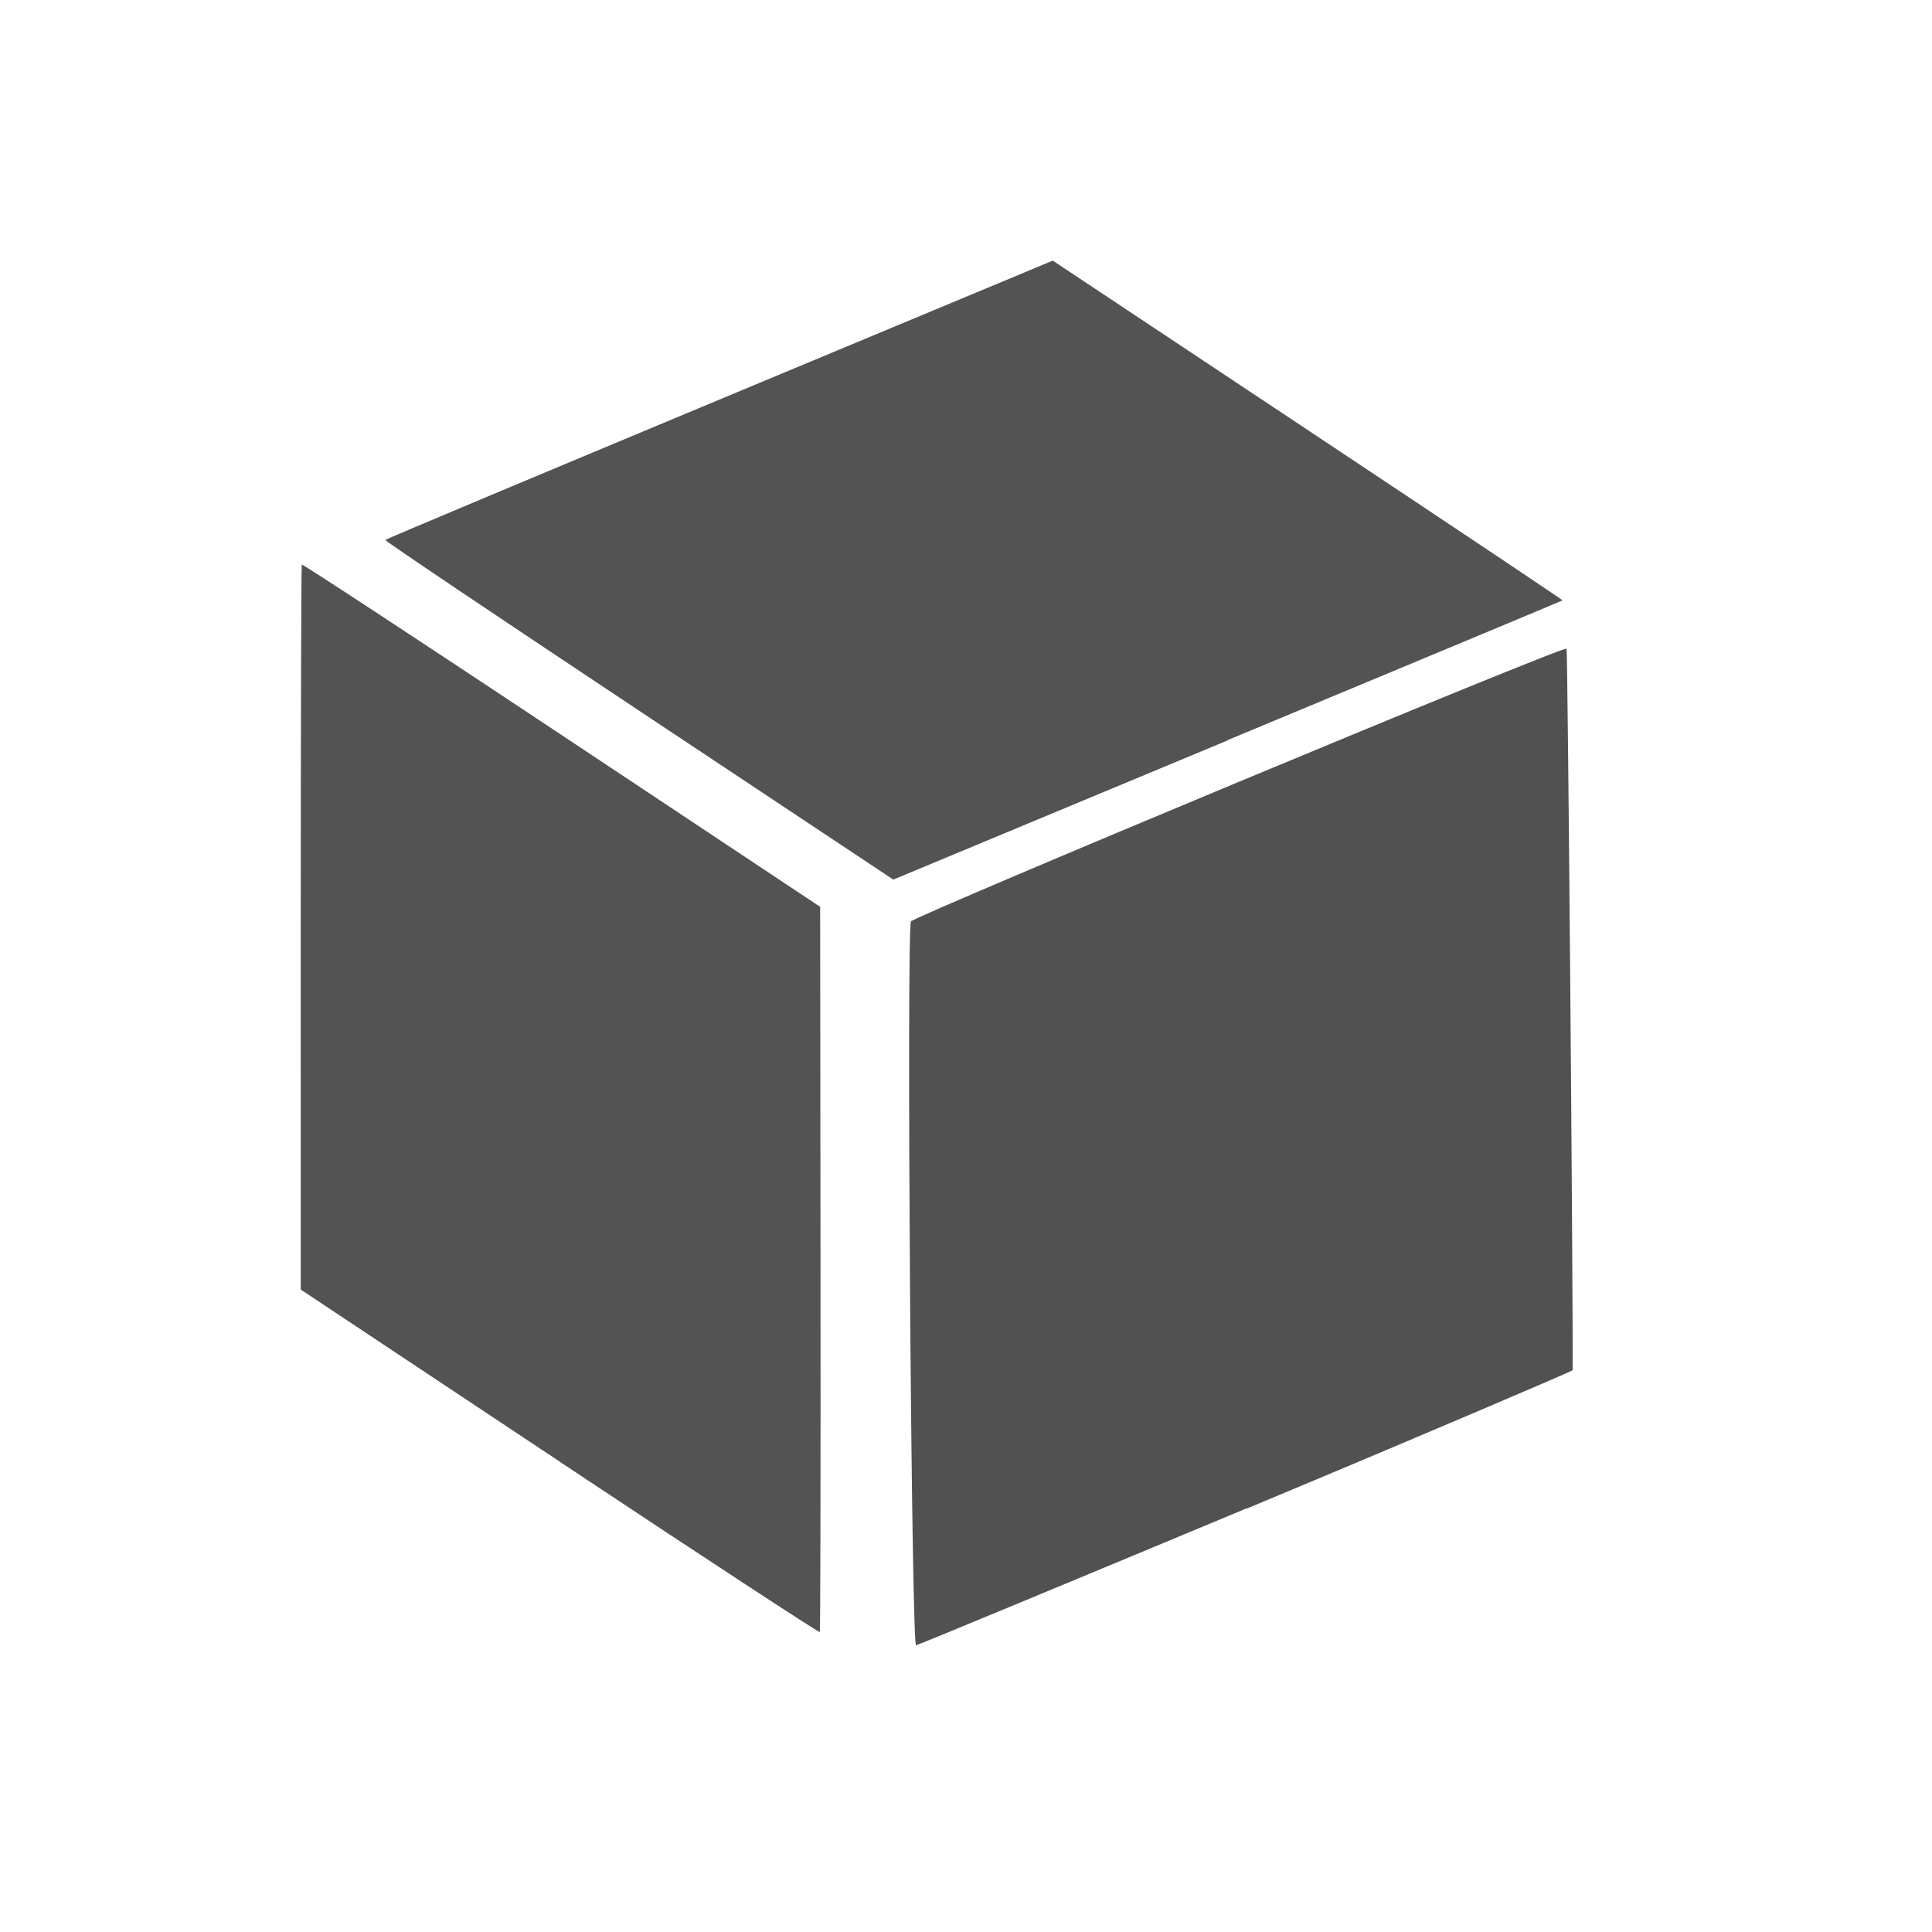 <svg viewBox="0 0 22 22" xmlns="http://www.w3.org/2000/svg"><g transform="matrix(.495 -.745 .745 .495 -770.6 -496.5)" fill="#4d4d4d"><g fill-opacity=".976"><path d="m15.24 1043-3.831-2.564v-3.89c-1e-4 -2.139 9e-3 -3.89 0.022-3.89s1.742 1.15 3.844 2.555l3.821 2.555v3.901c0 2.146-5e-3 3.9-0.011 3.898-6e-3 0-1.735-1.157-3.842-2.567" opacity=".987"/><path d="m2.887 1041v-3.959l3.836-2.549c2.11-1.402 3.847-2.548 3.859-2.548 0.013 0 0.023 1.779 0.023 3.954v3.954l-3.834 2.553c-2.109 1.404-3.845 2.553-3.859 2.553s-0.026-1.781-0.026-3.959" opacity=".987"/></g><path d="m7.228 1048.61c-2.056-1.374-3.756-2.516-3.778-2.538-.044-.043 7.525-5.149 7.64-5.154.084 0 7.526 4.976 7.511 5.03-.007.023-6.969 4.733-7.609 5.148-.014.001-1.708-1.108-3.764-2.482" fill-opacity=".988" opacity=".987"/></g></svg>
